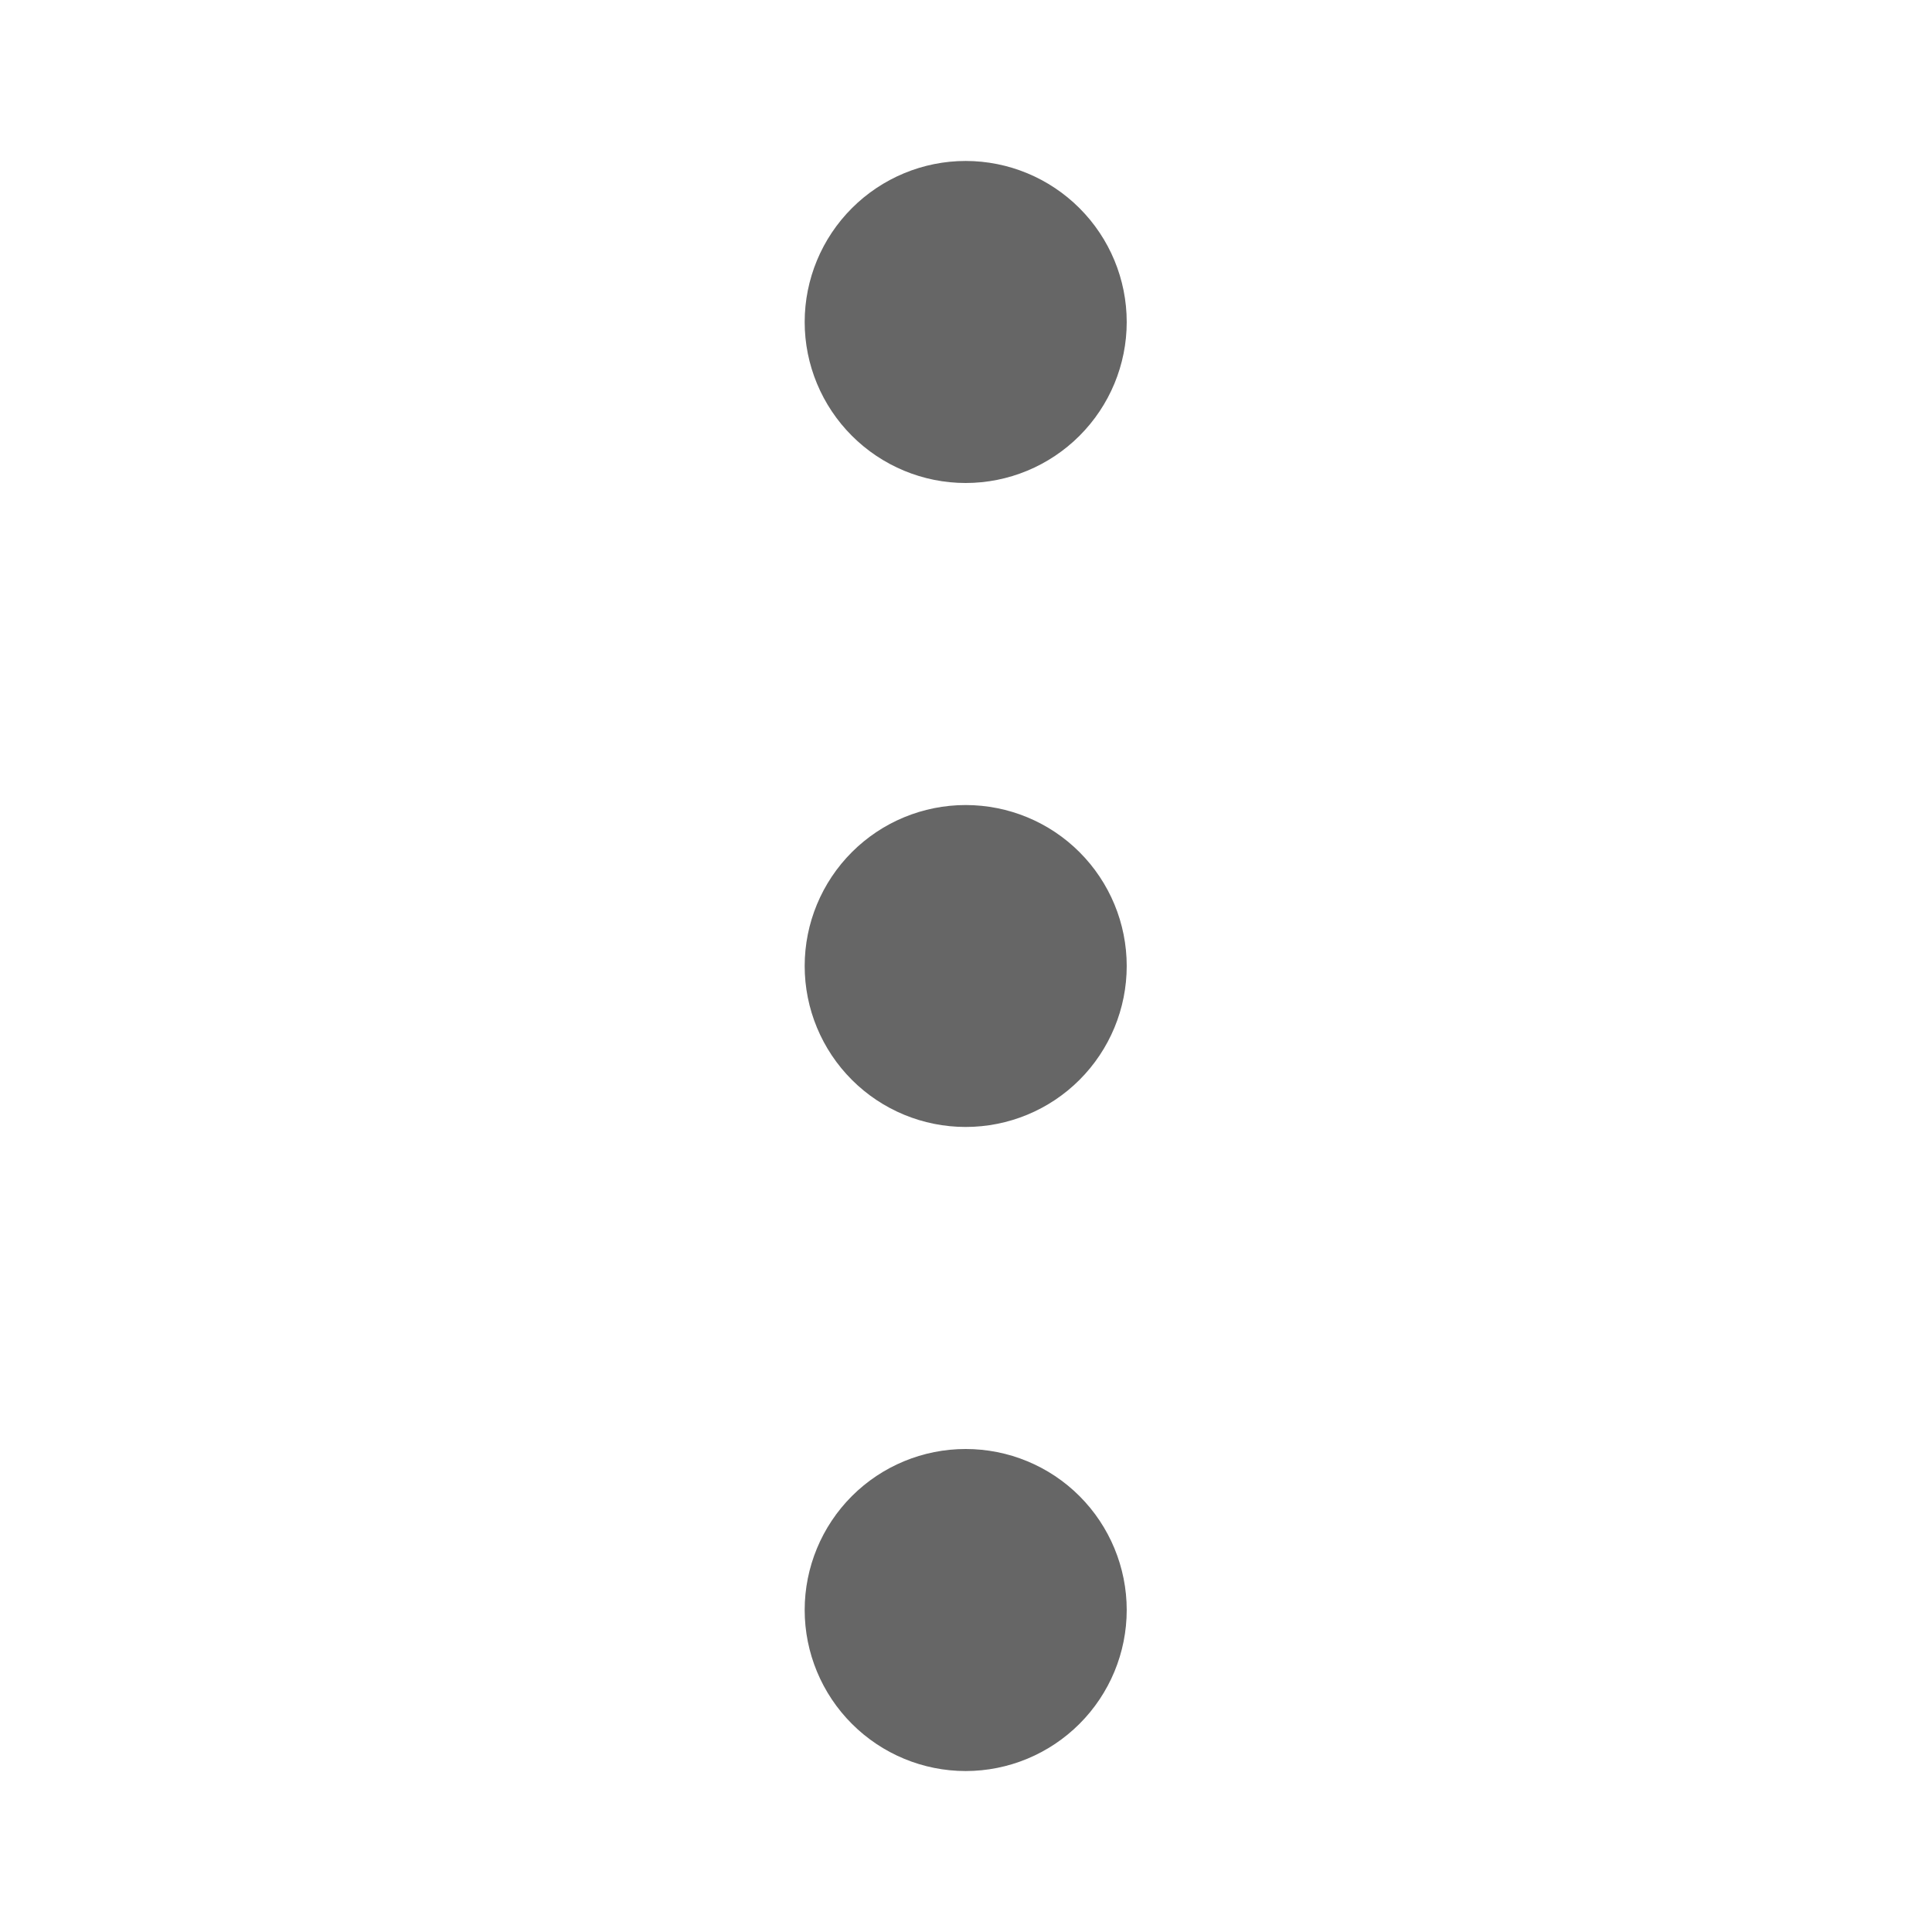<svg width="16" height="16" viewBox="0 0 16 16" fill="none" xmlns="http://www.w3.org/2000/svg">
<path d="M7.997 12C8.351 12 8.69 12.14 8.94 12.39C9.19 12.64 9.331 12.98 9.331 13.333C9.331 13.687 9.19 14.026 8.94 14.276C8.69 14.526 8.351 14.667 7.997 14.667C7.644 14.667 7.305 14.526 7.055 14.276C6.805 14.026 6.664 13.687 6.664 13.333C6.664 12.98 6.805 12.64 7.055 12.39C7.305 12.14 7.644 12 7.997 12ZM7.997 6.667C8.351 6.667 8.69 6.807 8.94 7.057C9.19 7.307 9.331 7.646 9.331 8C9.331 8.354 9.19 8.693 8.94 8.943C8.69 9.193 8.351 9.333 7.997 9.333C7.644 9.333 7.305 9.193 7.055 8.943C6.805 8.693 6.664 8.354 6.664 8C6.664 7.646 6.805 7.307 7.055 7.057C7.305 6.807 7.644 6.667 7.997 6.667ZM7.997 1.333C8.351 1.333 8.69 1.474 8.94 1.724C9.19 1.974 9.331 2.313 9.331 2.667C9.331 3.02 9.19 3.359 8.94 3.609C8.69 3.859 8.351 4 7.997 4C7.644 4 7.305 3.859 7.055 3.609C6.805 3.359 6.664 3.02 6.664 2.667C6.664 2.313 6.805 1.974 7.055 1.724C7.305 1.474 7.644 1.333 7.997 1.333Z" fill="#666666"/>
</svg>
